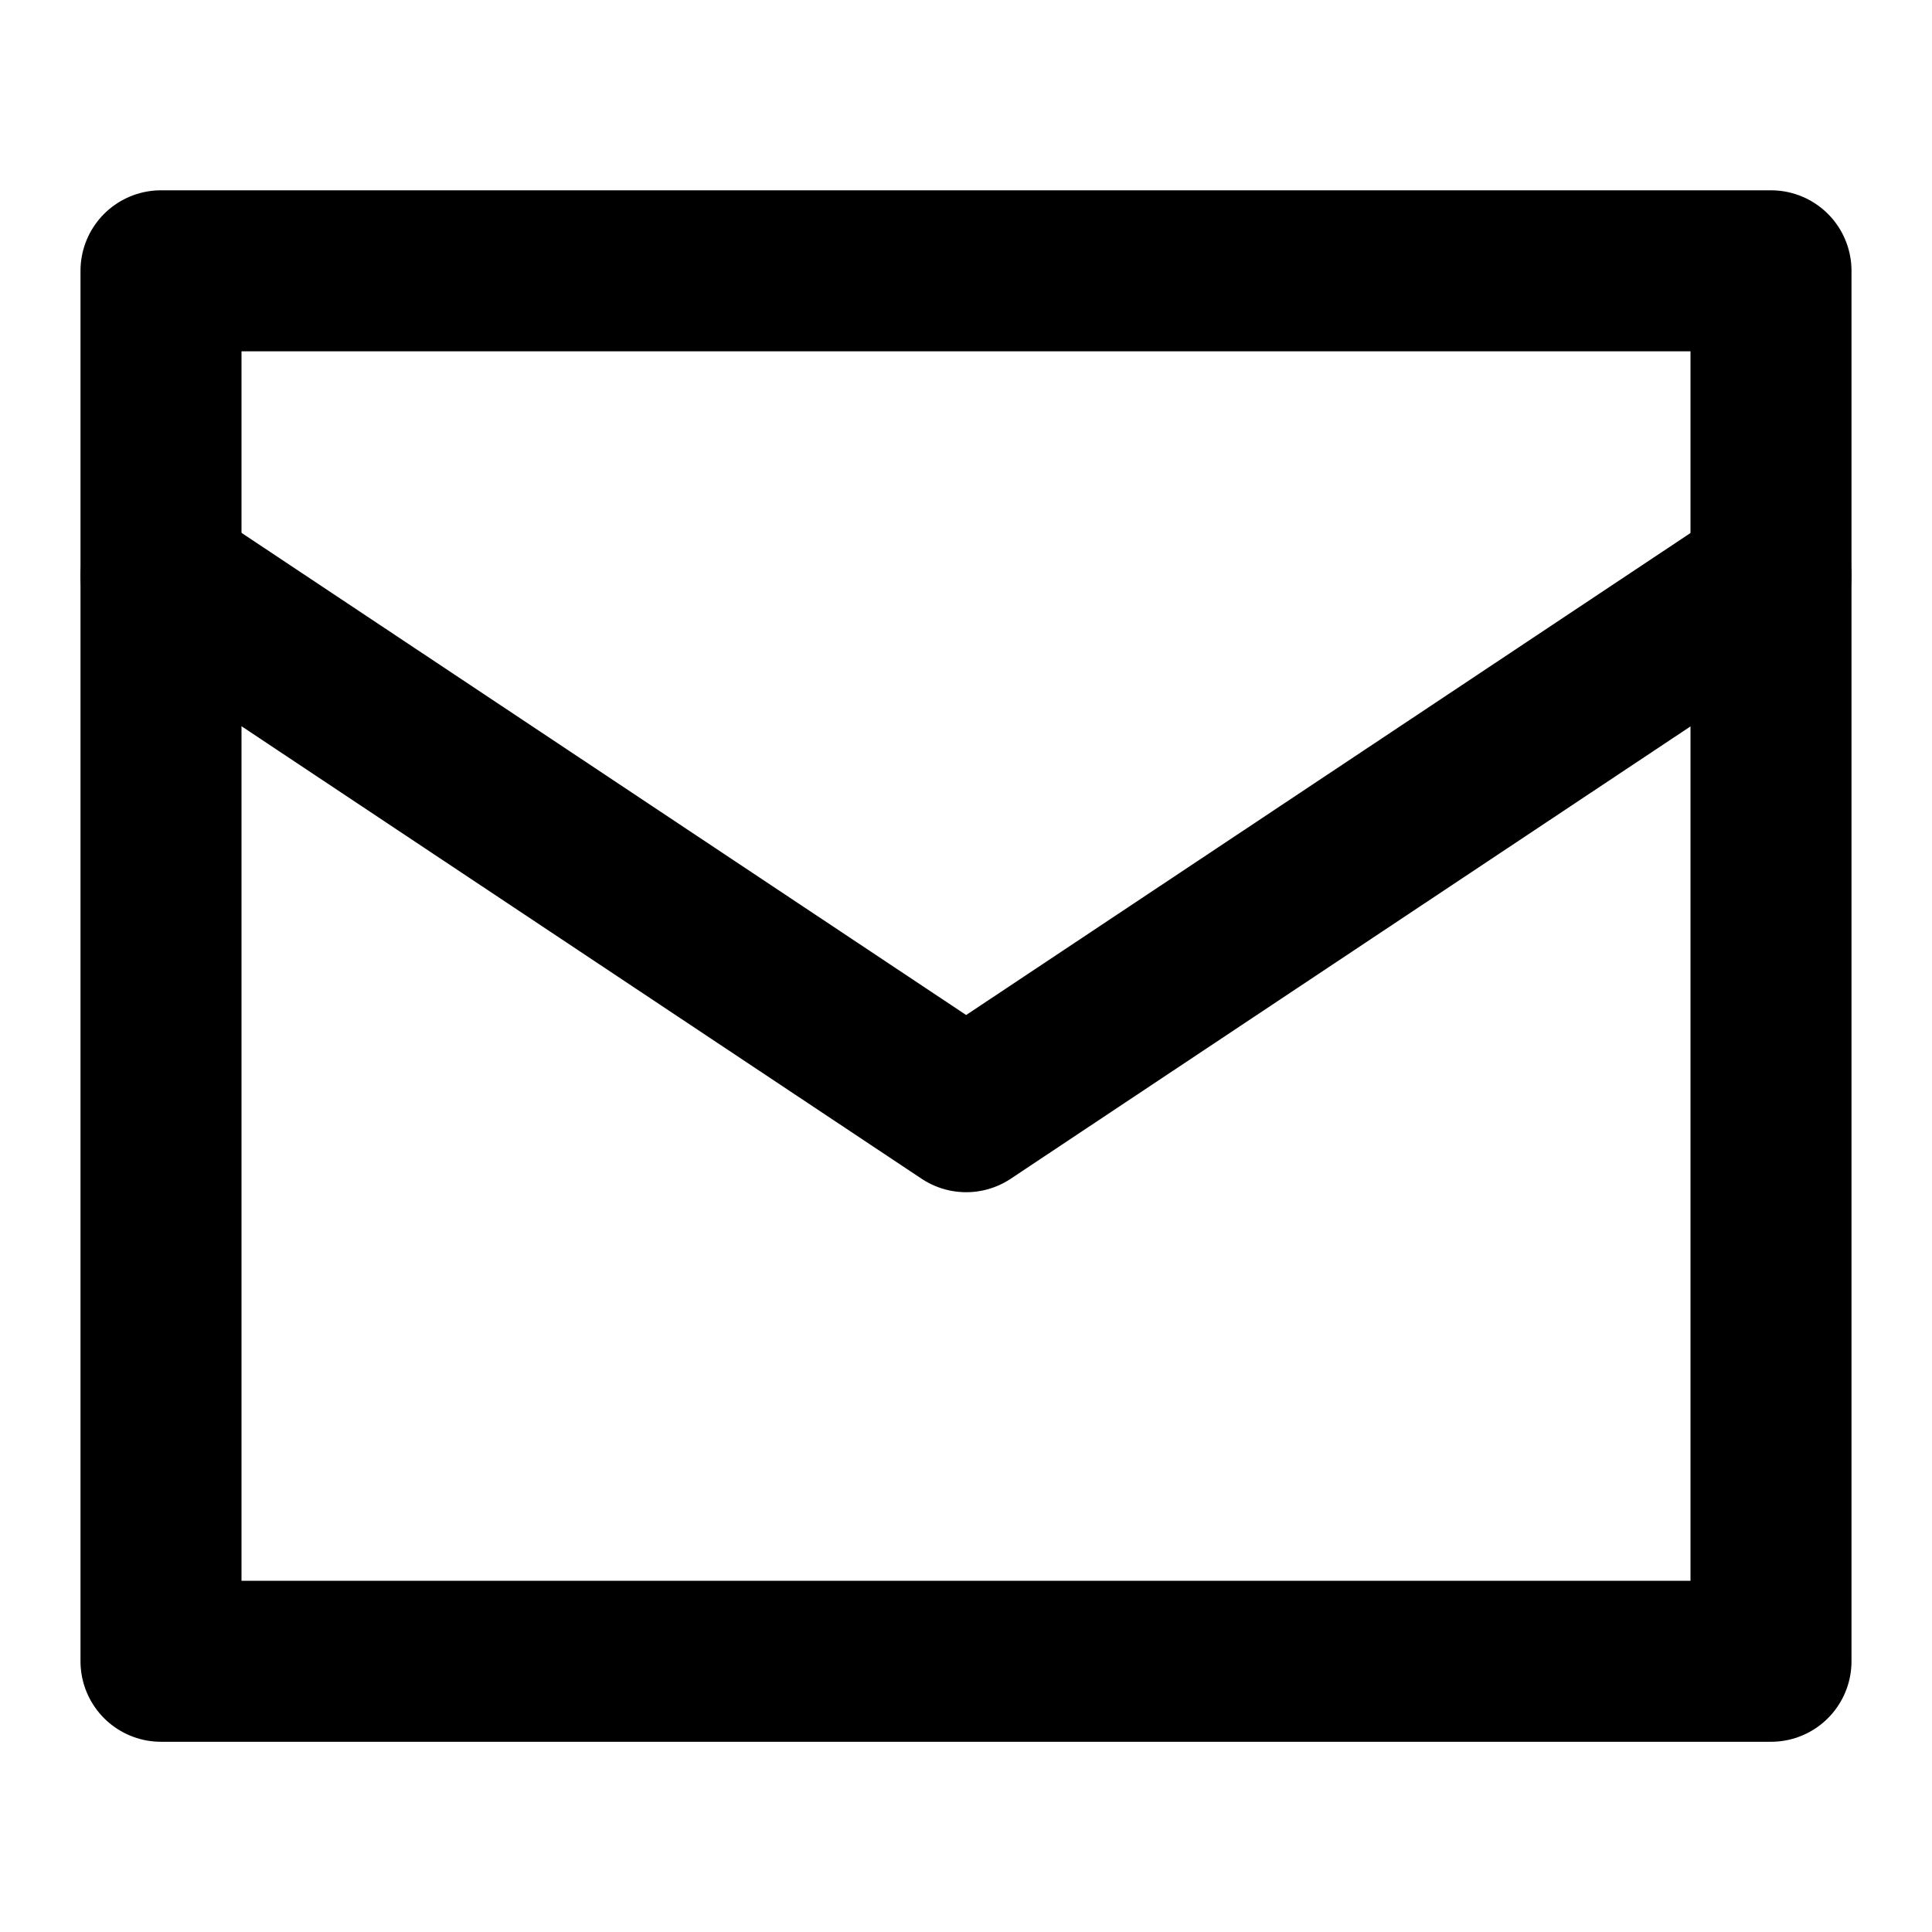 <svg aria-label="Email" fill="currentColor" role="img" viewBox="0 0 24 24"><title>Email</title><rect fill="none" height="17.273" stroke="currentColor" stroke-linecap="round" stroke-linejoin="round" stroke-width="2" width="20" x="2" y="3.364"></rect><polyline fill="none" points="2 7.155 12.002 13.81 22 7.157" stroke="currentColor" stroke-linecap="round" stroke-linejoin="round" stroke-width="2"></polyline></svg>